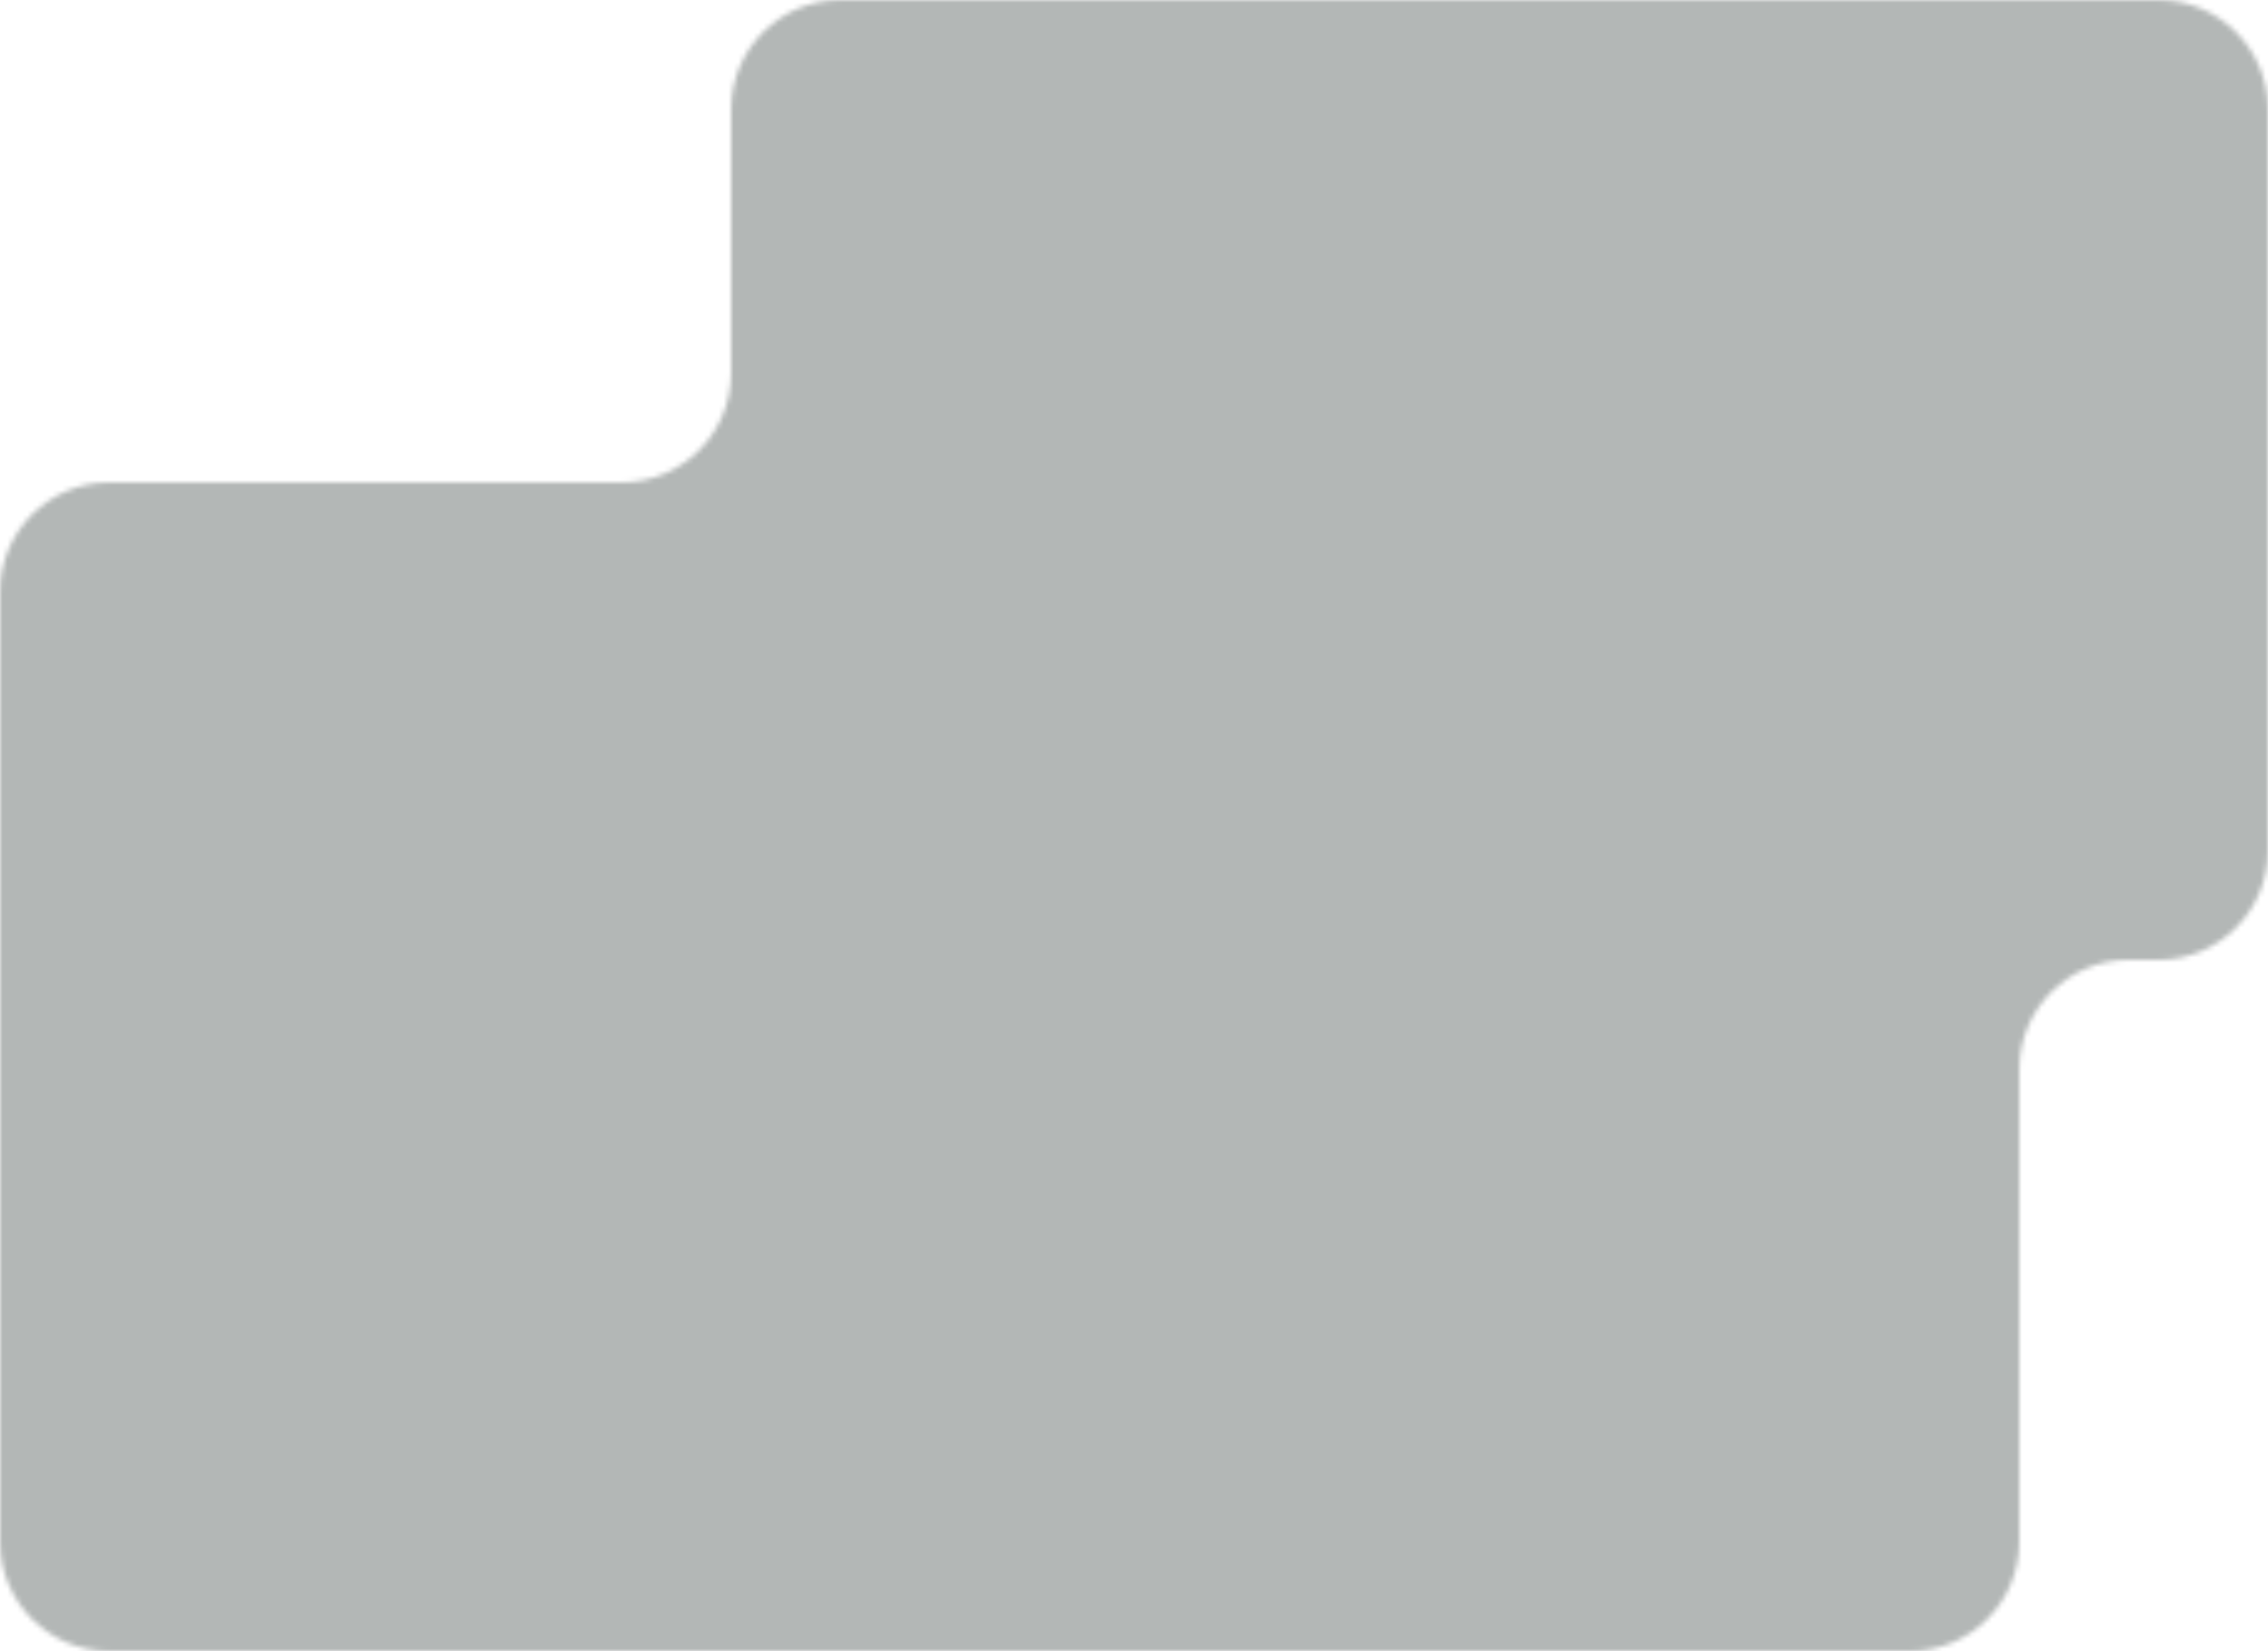 <svg width="456" height="332" viewBox="0 0 456 332" fill="none" xmlns="http://www.w3.org/2000/svg" xmlns:xlink="http://www.w3.org/1999/xlink">
<g clip-path="url(#clip0_1_736)">
<mask id="mask0_1_736" style="mask-type:alpha" maskUnits="userSpaceOnUse" x="0" y="0" width="456" height="332">
<path fill-rule="evenodd" clip-rule="evenodd" d="M456 22C456 9.85 446.15 0 434 0H169C156.85 0 147 9.85 147 22V75C147 87.15 137.15 97 125 97H22C9.85 97 0 106.85 0 119V310C0 322.15 9.85 332 22 332H384C396.15 332 406 322.15 406 310V215C406 202.85 415.85 193 428 193H434C446.15 193 456 183.15 456 171V22Z" fill="#031B15"/>
</mask>
<g mask="url(#mask0_1_736)">
<rect x="-73" y="-19.922" width="529" height="352.843" fill="url(#pattern0)" fill-opacity="0.9"/>
<rect x="-73" y="-19.922" width="529" height="352.843" fill="#020F0C" fill-opacity="0.3"/>
</g>
</g>
<defs>
<pattern id="pattern0" patternContentUnits="objectBoundingBox" width="1" height="1">
<use xlink:href="#image0_1_736" transform="scale(0.001 0.001)"/>
</pattern>
<clipPath id="clip0_1_736">
<rect width="456" height="332" fill="white"/>
</clipPath>
<img id="image0_1_736" width="1000" height="667" sr="./man-using-digital-tablet.jpg" />
</defs>
</svg>
